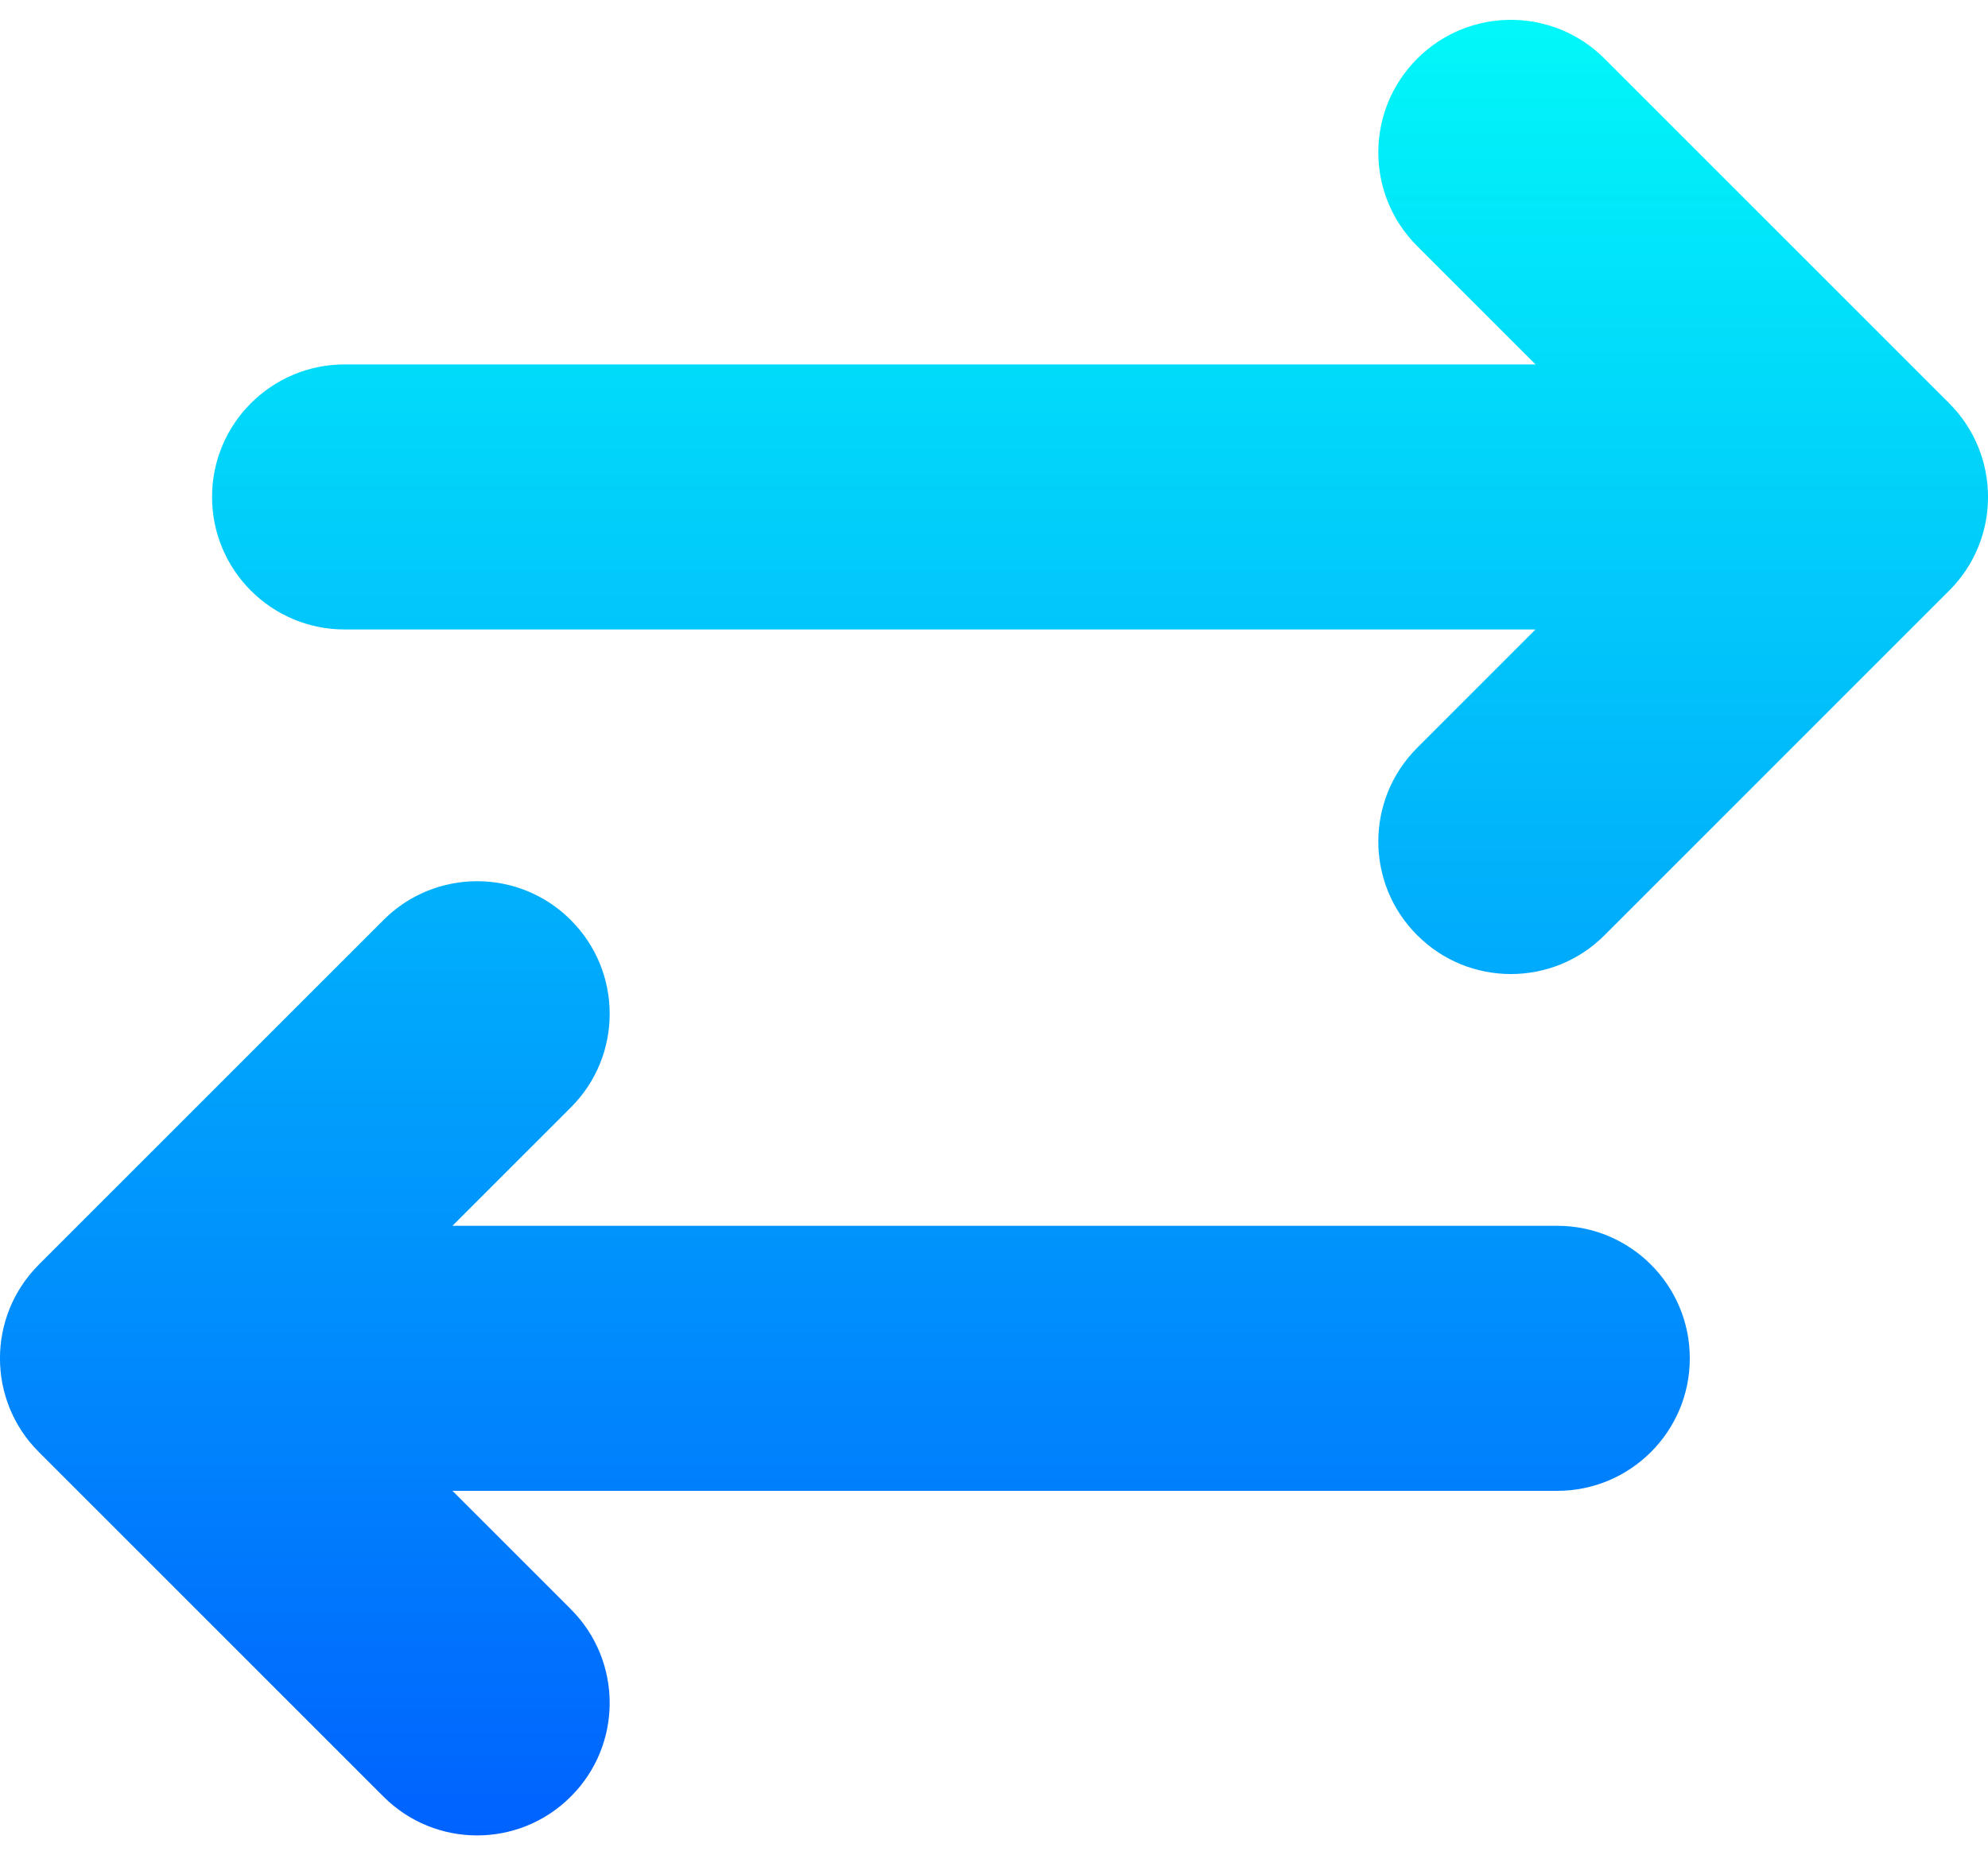 <svg width="15" height="14" viewBox="0 0 15 14" fill="none" xmlns="http://www.w3.org/2000/svg">
  <path fill-rule="evenodd" clip-rule="evenodd" d="M0.293 9.543C-0.098 9.934 -0.098 10.567 0.293 10.957L2.893 13.557C3.283 13.948 3.917 13.948 4.307 13.557C4.698 13.167 4.698 12.534 4.307 12.143L3.414 11.25L11.75 11.25C12.302 11.25 12.75 10.802 12.75 10.25C12.75 9.698 12.302 9.25 11.75 9.25L3.414 9.25L4.307 8.357C4.698 7.967 4.698 7.334 4.307 6.943C3.917 6.552 3.283 6.552 2.893 6.943L0.293 9.543ZM1.6 3.75C1.6 3.198 2.048 2.75 2.6 2.75L11.586 2.75L10.693 1.857C10.302 1.467 10.302 0.834 10.693 0.443C11.083 0.052 11.717 0.052 12.107 0.443L14.707 3.043C15.098 3.434 15.098 4.067 14.707 4.457L12.107 7.057C11.717 7.448 11.083 7.448 10.693 7.057C10.302 6.667 10.302 6.034 10.693 5.643L11.586 4.75L2.6 4.75C2.048 4.75 1.6 4.302 1.6 3.75Z" fill="url(#paint0_linear_940_3989)" />
  <defs>
    <linearGradient id="paint0_linear_940_3989" x1="7.521" y1="13.85" x2="7.521" y2="0.15" gradientUnits="userSpaceOnUse">
      <stop stop-color="#0062FE" />
      <stop offset="1" stop-color="#01F8F9" />
    </linearGradient>
  </defs>
</svg>
  